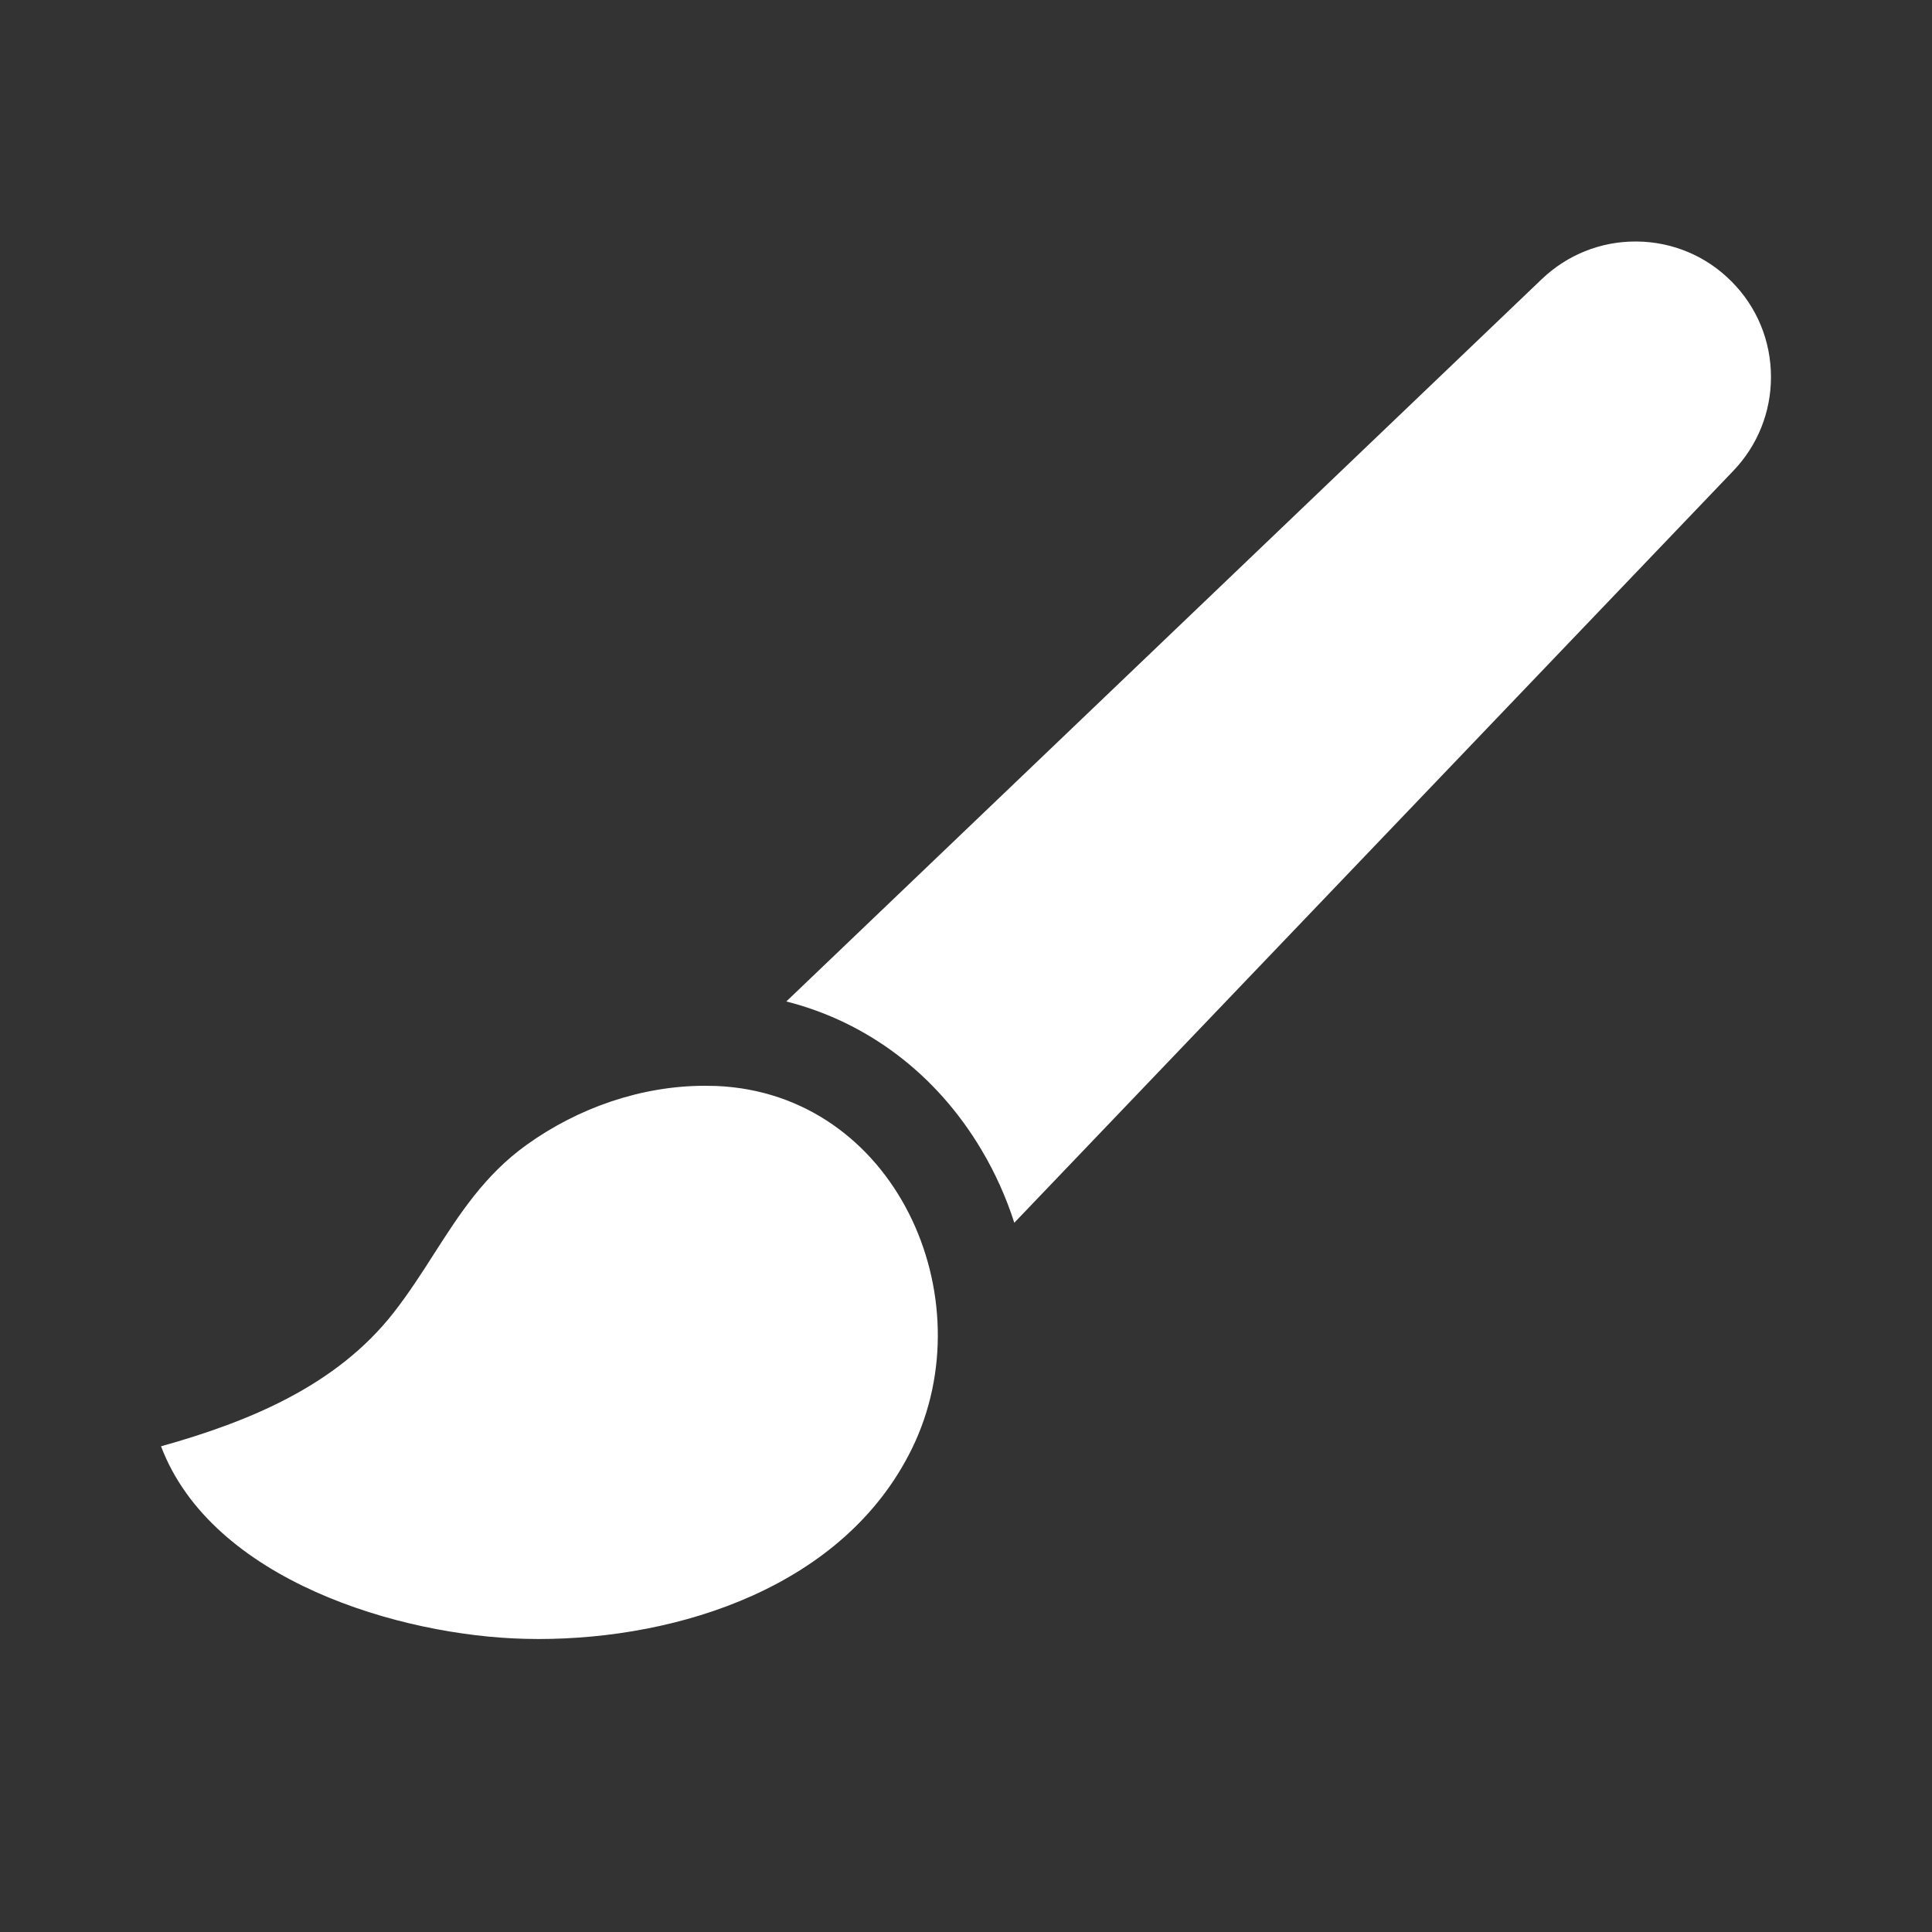<svg width="20" height="20" viewBox="0 0 20 20" fill="none" xmlns="http://www.w3.org/2000/svg">
    <rect x="0" y="0" width="20" height="20" fill="#333333" stroke="none"/>
    <path fill-rule="evenodd" clip-rule="evenodd"
        d="M16.946 2.5C17.315 2.504 17.662 2.65 17.922 2.911C18.188 3.176 18.333 3.529 18.333 3.903C18.333 4.266 18.195 4.61 17.945 4.872L10.5 12.658C10.416 12.396 10.303 12.143 10.16 11.903C9.693 11.117 8.978 10.58 8.14 10.367L15.961 2.889C16.224 2.638 16.568 2.5 16.93 2.5L16.946 2.5ZM7.297 11.24C7.336 11.24 7.376 11.241 7.415 11.242C9.261 11.319 10.209 13.427 9.44 14.997C8.739 16.427 7.027 16.967 5.574 16.967C5.527 16.967 5.481 16.966 5.435 16.965C4.151 16.935 2.194 16.364 1.667 14.972C2.572 14.719 3.483 14.347 4.076 13.587C4.231 13.388 4.364 13.182 4.494 12.978C4.759 12.565 5.017 12.164 5.449 11.853C5.983 11.469 6.637 11.24 7.297 11.24Z"
        fill="white" />
</svg>
    